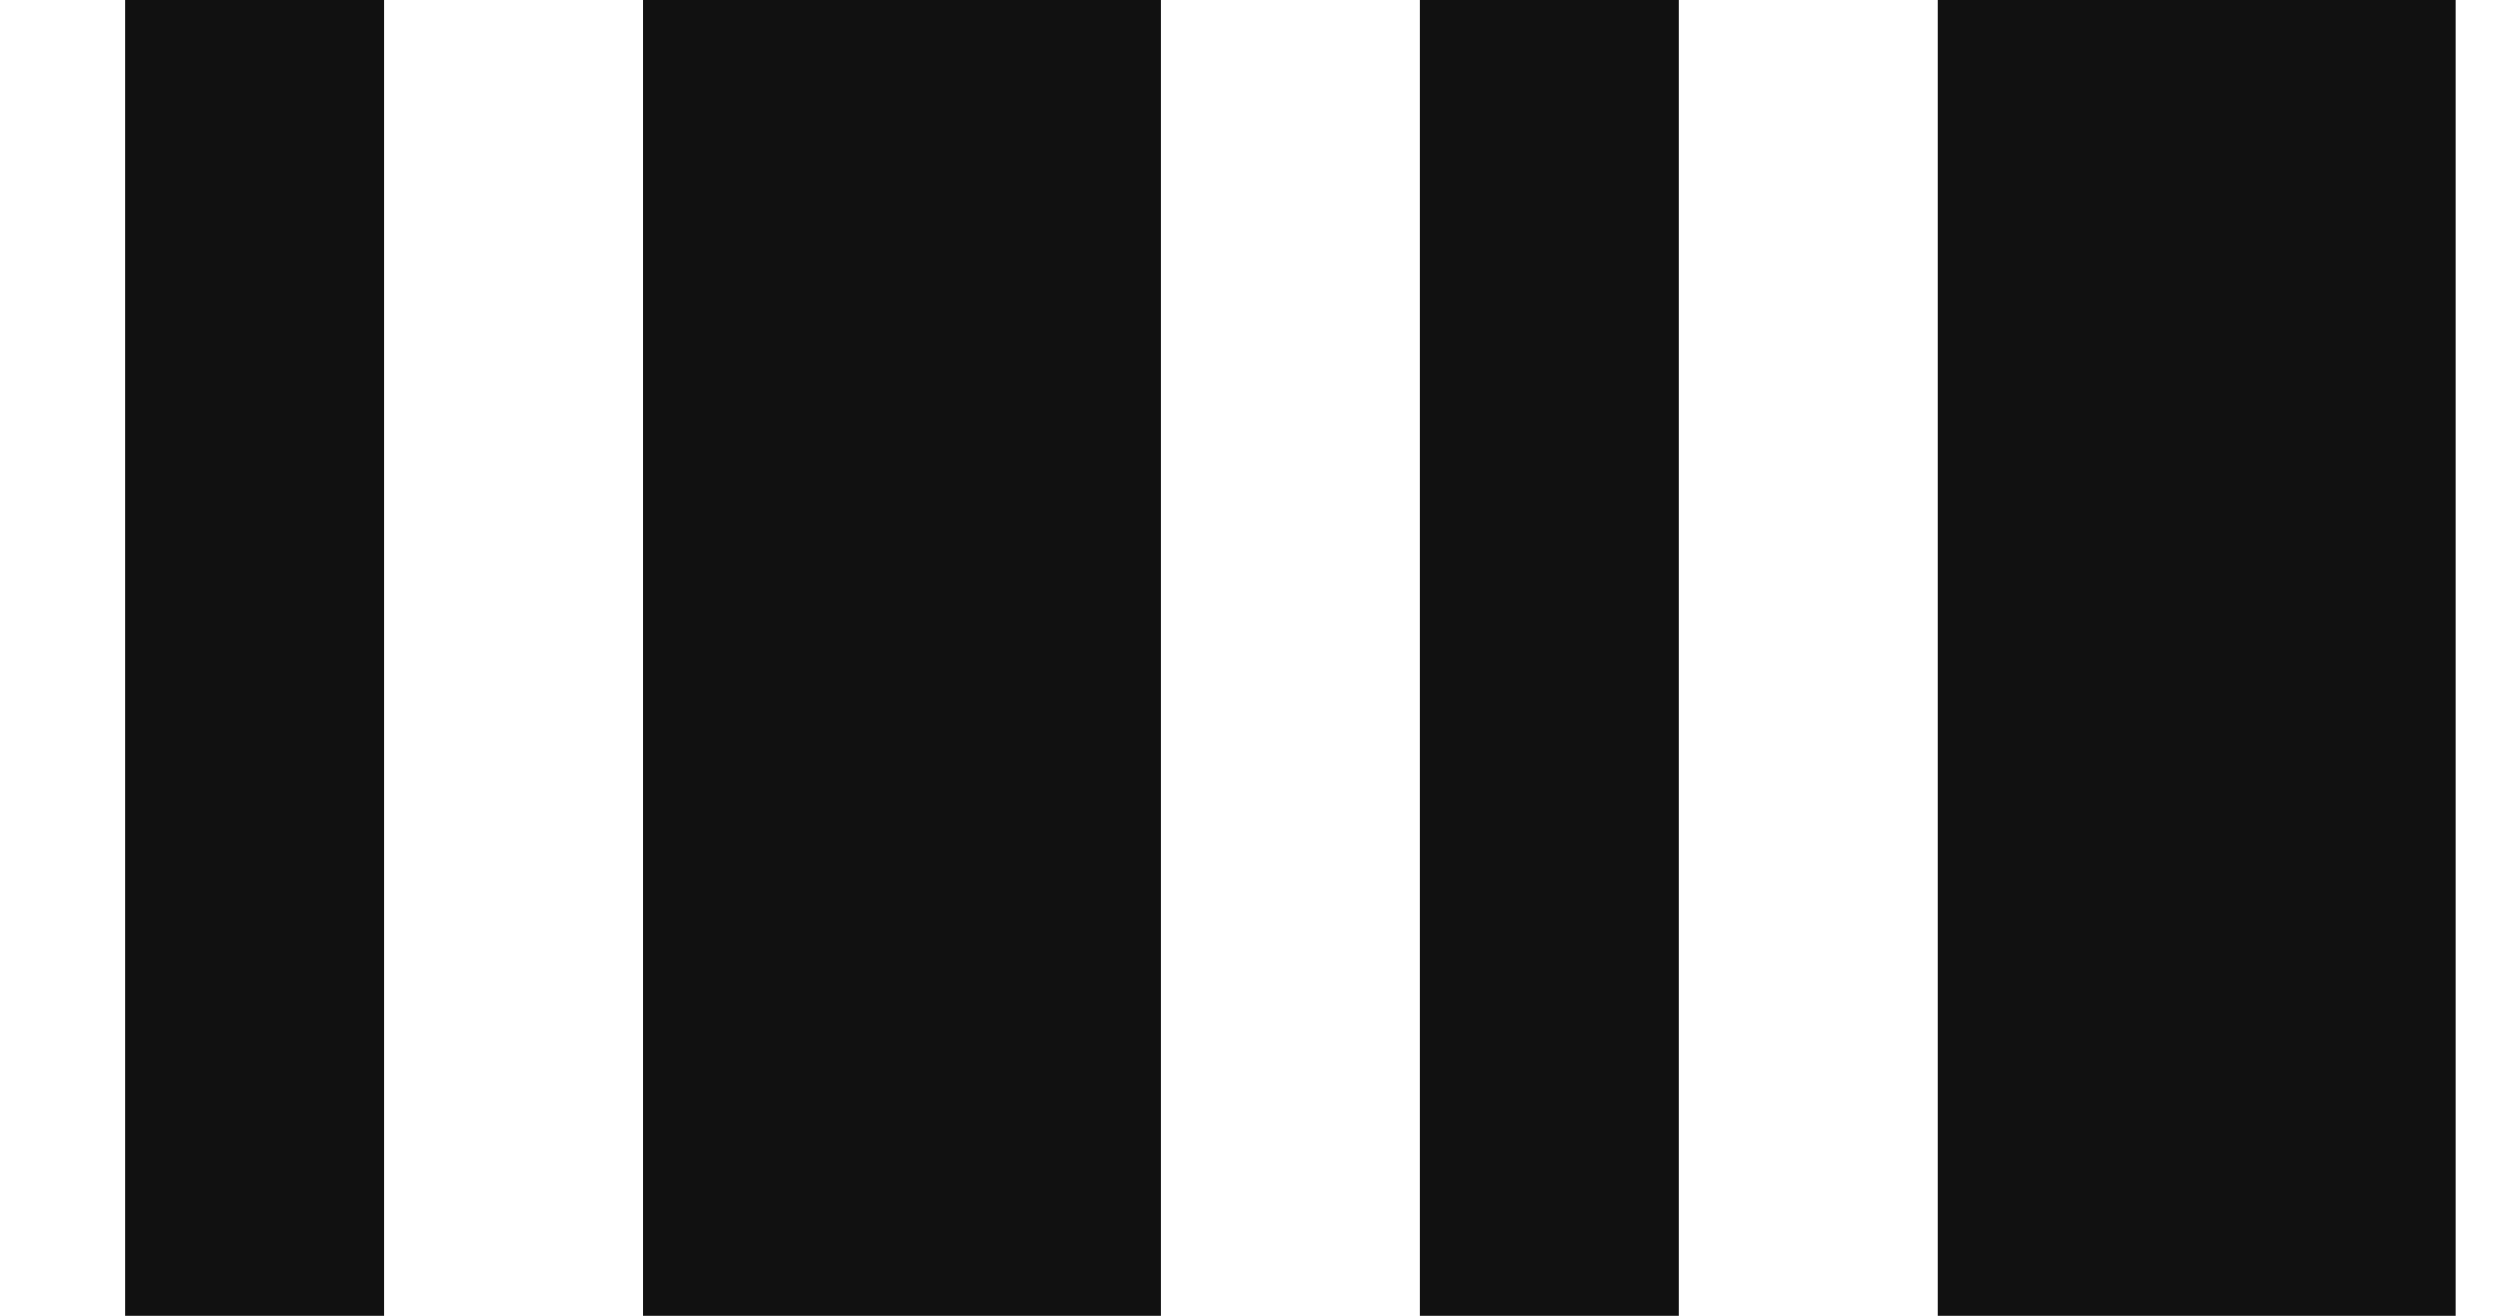 <svg width="19" height="10" viewBox="0 0 19 10" fill="none" xmlns="http://www.w3.org/2000/svg" aria-hidden="true"><path d="M0.951 0V10H2.919V0H0.951Z" fill="#111111"></path><path d="M10.791 0V10H12.759V0H10.791Z" fill="#111111"></path><path d="M4.887 0H8.823V10H4.887V0Z" fill="#111111"></path><path d="M14.727 0V10H18.663V0H14.727Z" fill="#111111"></path></svg>
